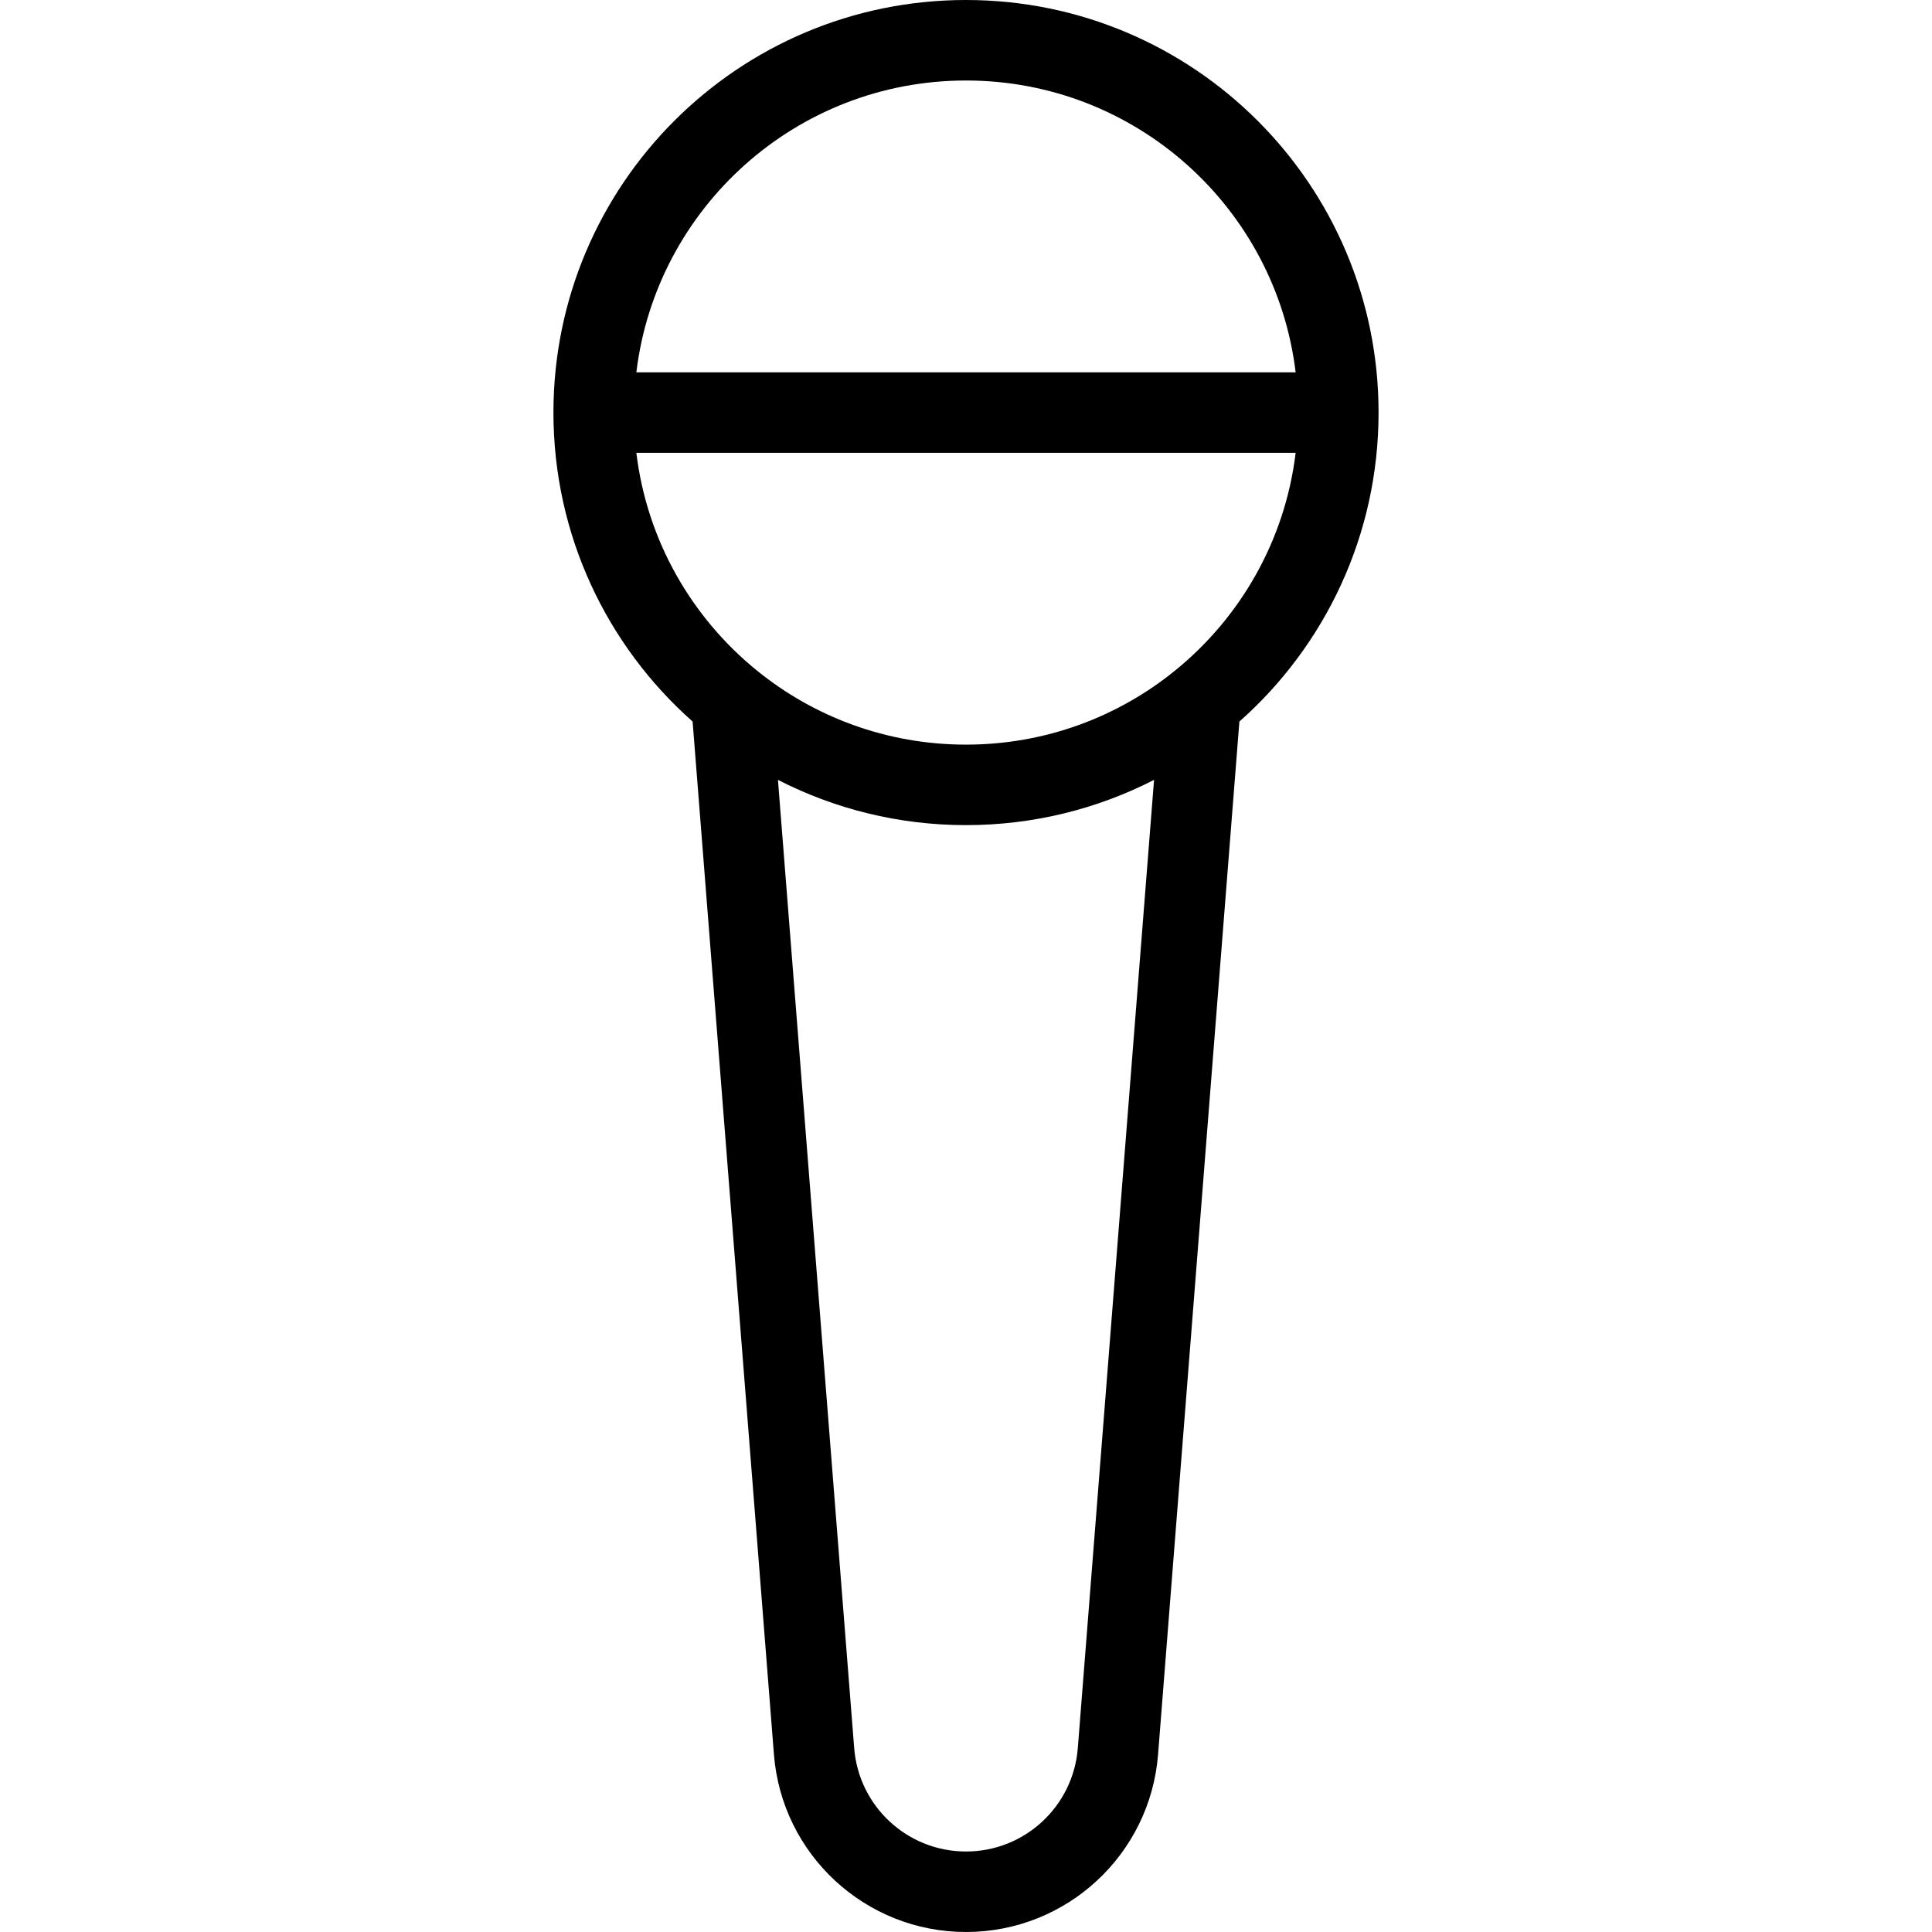 <svg xmlns="http://www.w3.org/2000/svg" width="192" height="192" fill="#000" viewBox="0 0 192 192">
  <path fill-rule="evenodd" d="M63.24 37h65.52C126.786 20.661 112.871 8 96 8 79.129 8 65.214 20.661 63.24 37zm65.52 8H63.24c1.051 8.705 5.49 16.365 11.97 21.629C80.886 71.24 88.115 74 96 74c7.885 0 15.114-2.76 20.79-7.371 6.481-5.264 10.919-12.924 11.97-21.629zM55 41C55 18.356 73.356 0 96 0c22.644 0 41 18.356 41 41 0 12.224-5.353 23.2-13.831 30.706l-8.082 102.651C114.302 184.317 105.991 192 96 192s-18.302-7.683-19.087-17.643L68.831 71.706C60.353 64.2 55 53.224 55 41zm22.312 36.502l7.577 96.227C85.345 179.528 90.184 184 96 184c5.816 0 10.655-4.472 11.111-10.271l7.577-96.227C109.083 80.377 102.729 82 96 82c-6.729 0-13.083-1.623-18.688-4.498z"/>
</svg>